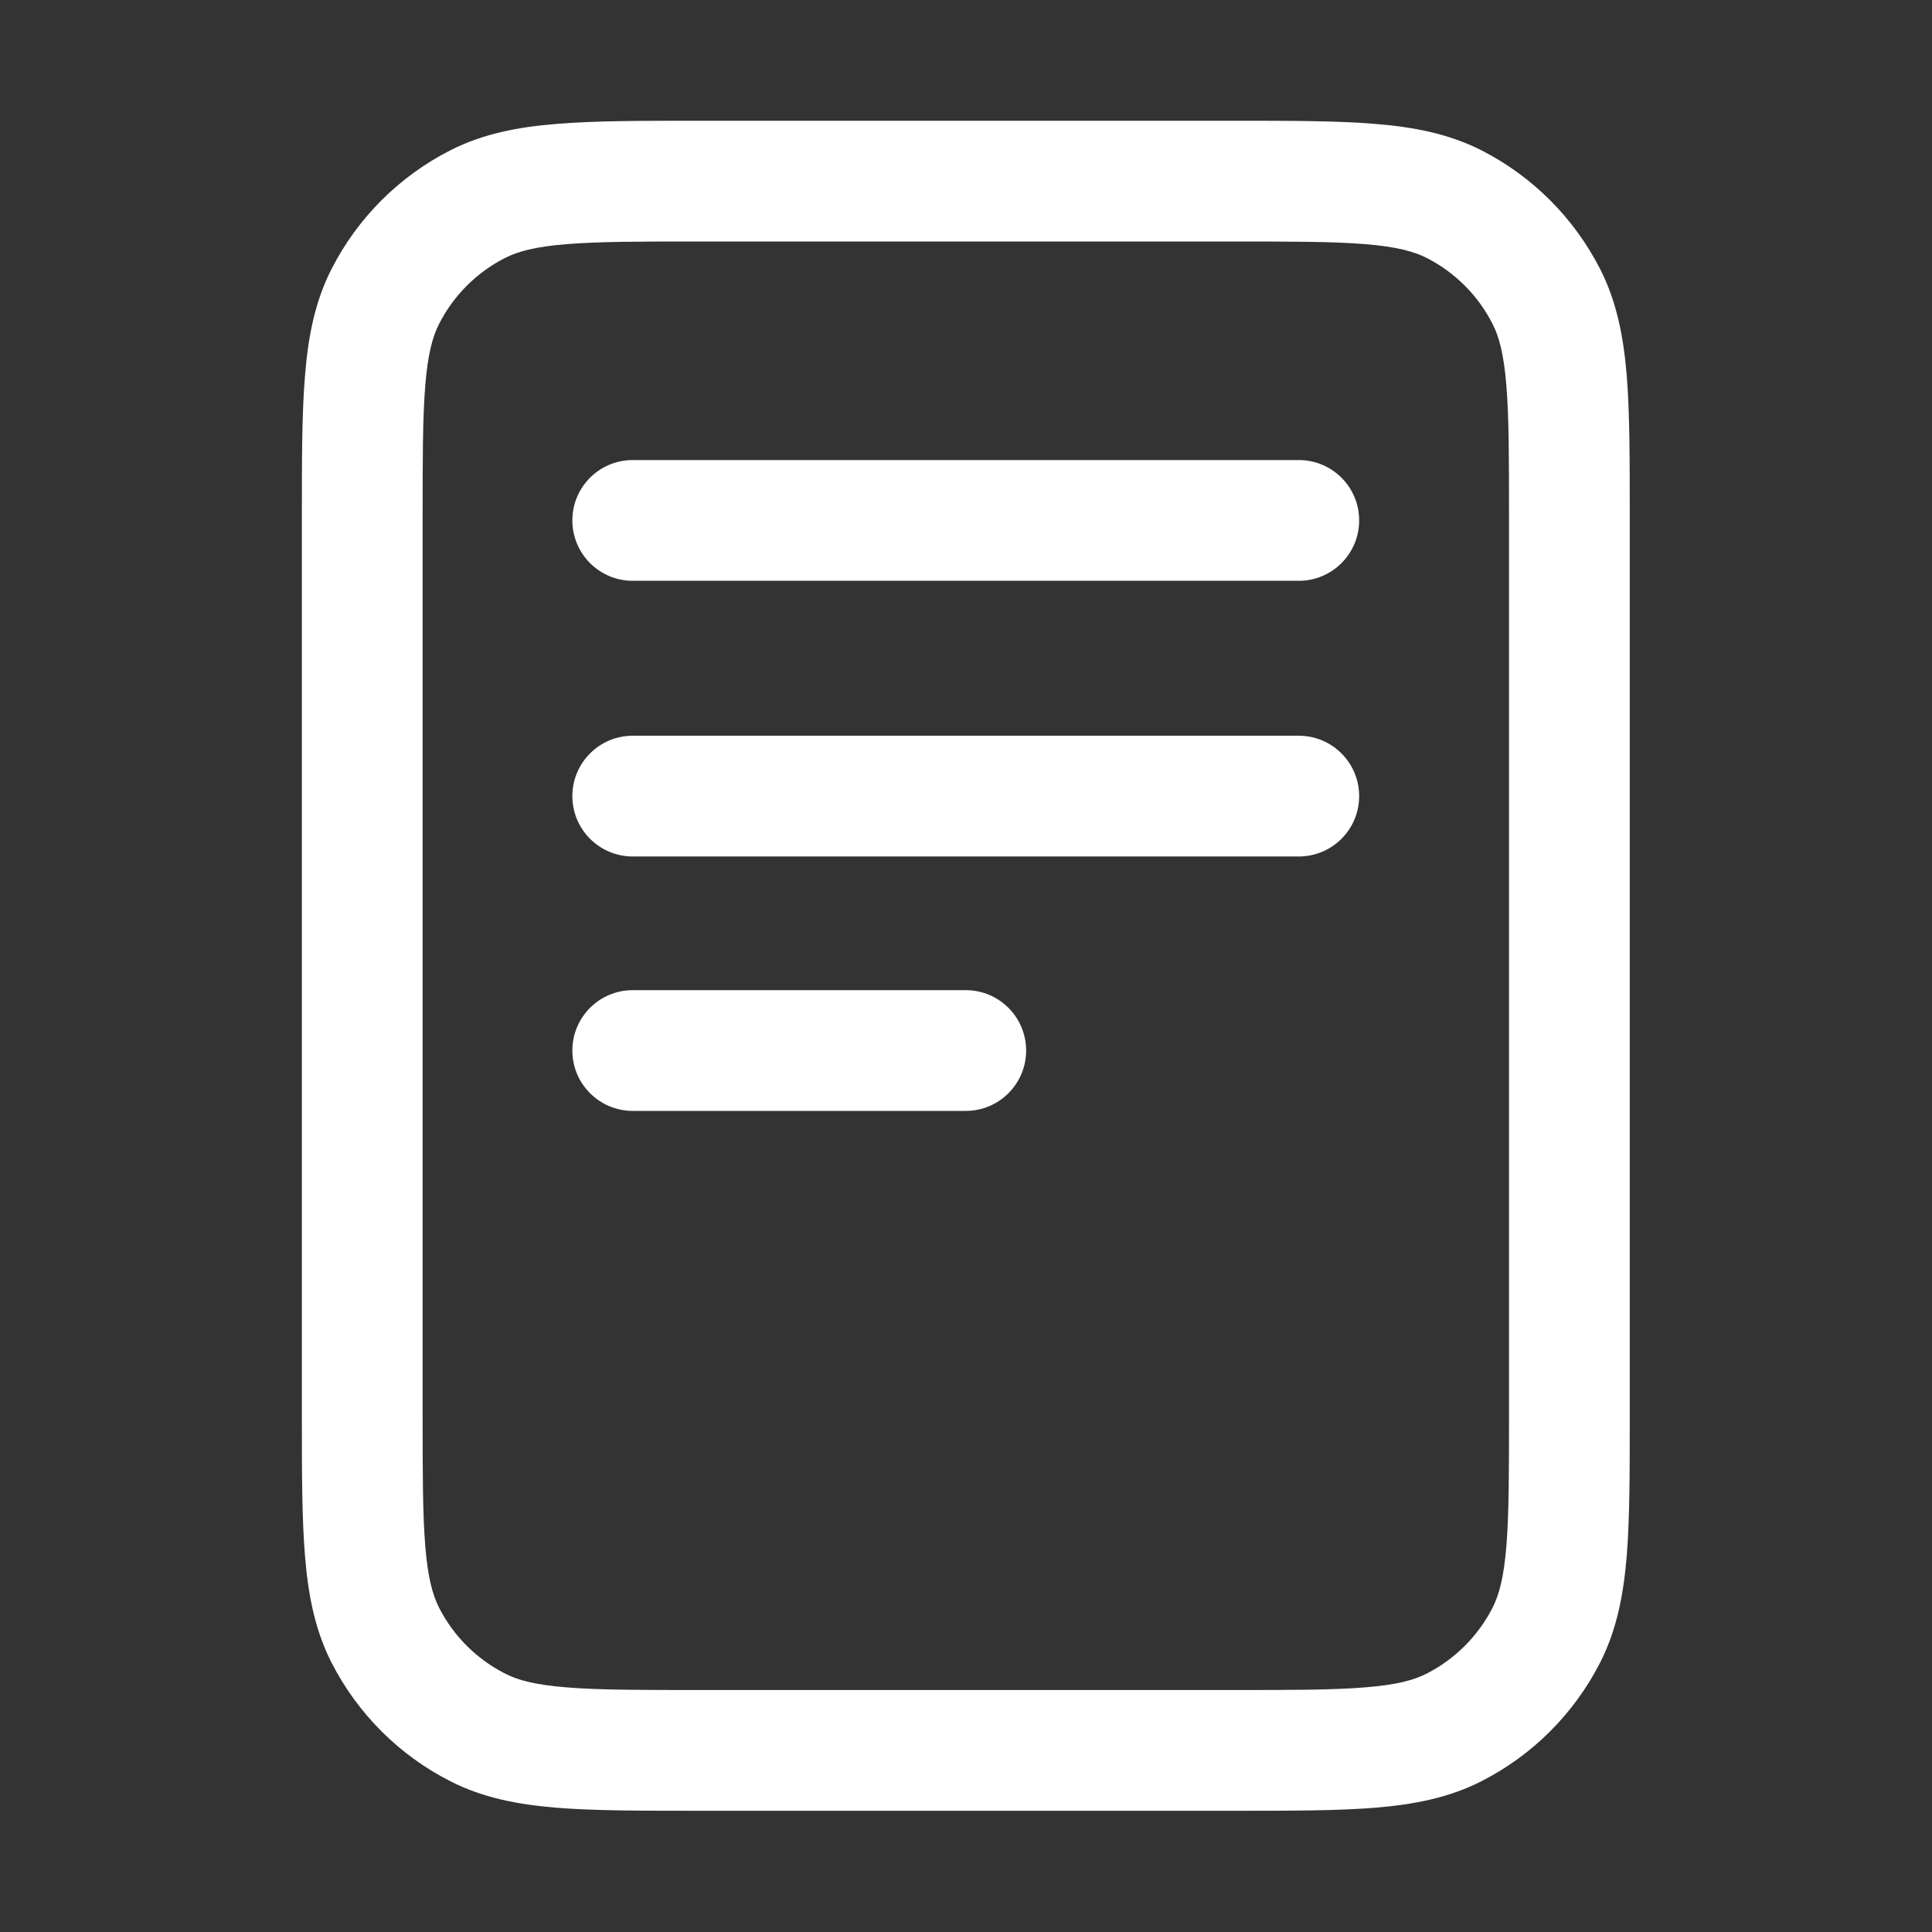 <svg width="16" height="16" viewBox="0 0 16 16" fill="none" xmlns="http://www.w3.org/2000/svg">
<rect x="0" y="0" width="16" height="16" fill="#333333" stroke="none"/>
<path fill-rule="evenodd" clip-rule="evenodd" d="M5.779 1C5.307 1 4.922 1 4.61 1.026C4.287 1.052 3.998 1.108 3.729 1.245C3.305 1.461 2.961 1.805 2.745 2.229C2.608 2.498 2.552 2.787 2.526 3.11C2.5 3.422 2.5 3.807 2.5 4.279V11.717C2.5 12.19 2.5 12.574 2.526 12.886C2.552 13.209 2.608 13.498 2.745 13.768C2.961 14.191 3.305 14.536 3.729 14.751C3.998 14.889 4.287 14.944 4.61 14.971C4.922 14.996 5.307 14.996 5.779 14.996H10.218C10.69 14.996 11.075 14.996 11.387 14.971C11.71 14.944 11.999 14.889 12.269 14.751C12.692 14.536 13.036 14.191 13.252 13.768C13.389 13.498 13.445 13.209 13.472 12.886C13.497 12.574 13.497 12.19 13.497 11.717V4.279C13.497 3.807 13.497 3.422 13.472 3.11C13.445 2.787 13.389 2.498 13.252 2.229C13.036 1.805 12.692 1.461 12.269 1.245C11.999 1.108 11.71 1.052 11.387 1.026C11.075 1 10.69 1 10.218 1H5.779ZM4.183 2.136C4.287 2.083 4.43 2.043 4.691 2.022C4.958 2 5.302 2 5.8 2H10.197C10.695 2 11.039 2 11.306 2.022C11.567 2.043 11.71 2.083 11.815 2.136C12.05 2.256 12.241 2.447 12.361 2.683C12.414 2.787 12.454 2.93 12.475 3.191C12.497 3.458 12.497 3.802 12.497 4.3V11.696C12.497 12.195 12.497 12.538 12.475 12.805C12.454 13.066 12.414 13.209 12.361 13.314C12.241 13.549 12.05 13.74 11.815 13.86C11.71 13.914 11.567 13.953 11.306 13.974C11.039 13.996 10.695 13.996 10.197 13.996H5.8C5.302 13.996 4.958 13.996 4.691 13.974C4.43 13.953 4.287 13.914 4.183 13.86C3.947 13.74 3.756 13.549 3.636 13.314C3.583 13.209 3.543 13.066 3.522 12.805C3.5 12.538 3.5 12.195 3.5 11.696V4.3C3.5 3.802 3.5 3.458 3.522 3.191C3.543 2.93 3.583 2.787 3.636 2.683C3.756 2.447 3.947 2.256 4.183 2.136ZM5.24 3.81C4.964 3.81 4.74 4.033 4.74 4.31C4.74 4.586 4.964 4.81 5.24 4.81H10.756C11.032 4.81 11.256 4.586 11.256 4.31C11.256 4.033 11.032 3.81 10.756 3.81H5.24ZM5.24 6.093C4.964 6.093 4.74 6.317 4.74 6.593C4.74 6.869 4.964 7.093 5.24 7.093H10.756C11.032 7.093 11.256 6.869 11.256 6.593C11.256 6.317 11.032 6.093 10.756 6.093H5.24ZM5.24 8.2C4.964 8.2 4.74 8.424 4.74 8.7C4.74 8.976 4.964 9.2 5.24 9.2H7.998C8.274 9.2 8.498 8.976 8.498 8.7C8.498 8.424 8.274 8.2 7.998 8.2H5.24Z" fill="white"/>
</svg>
